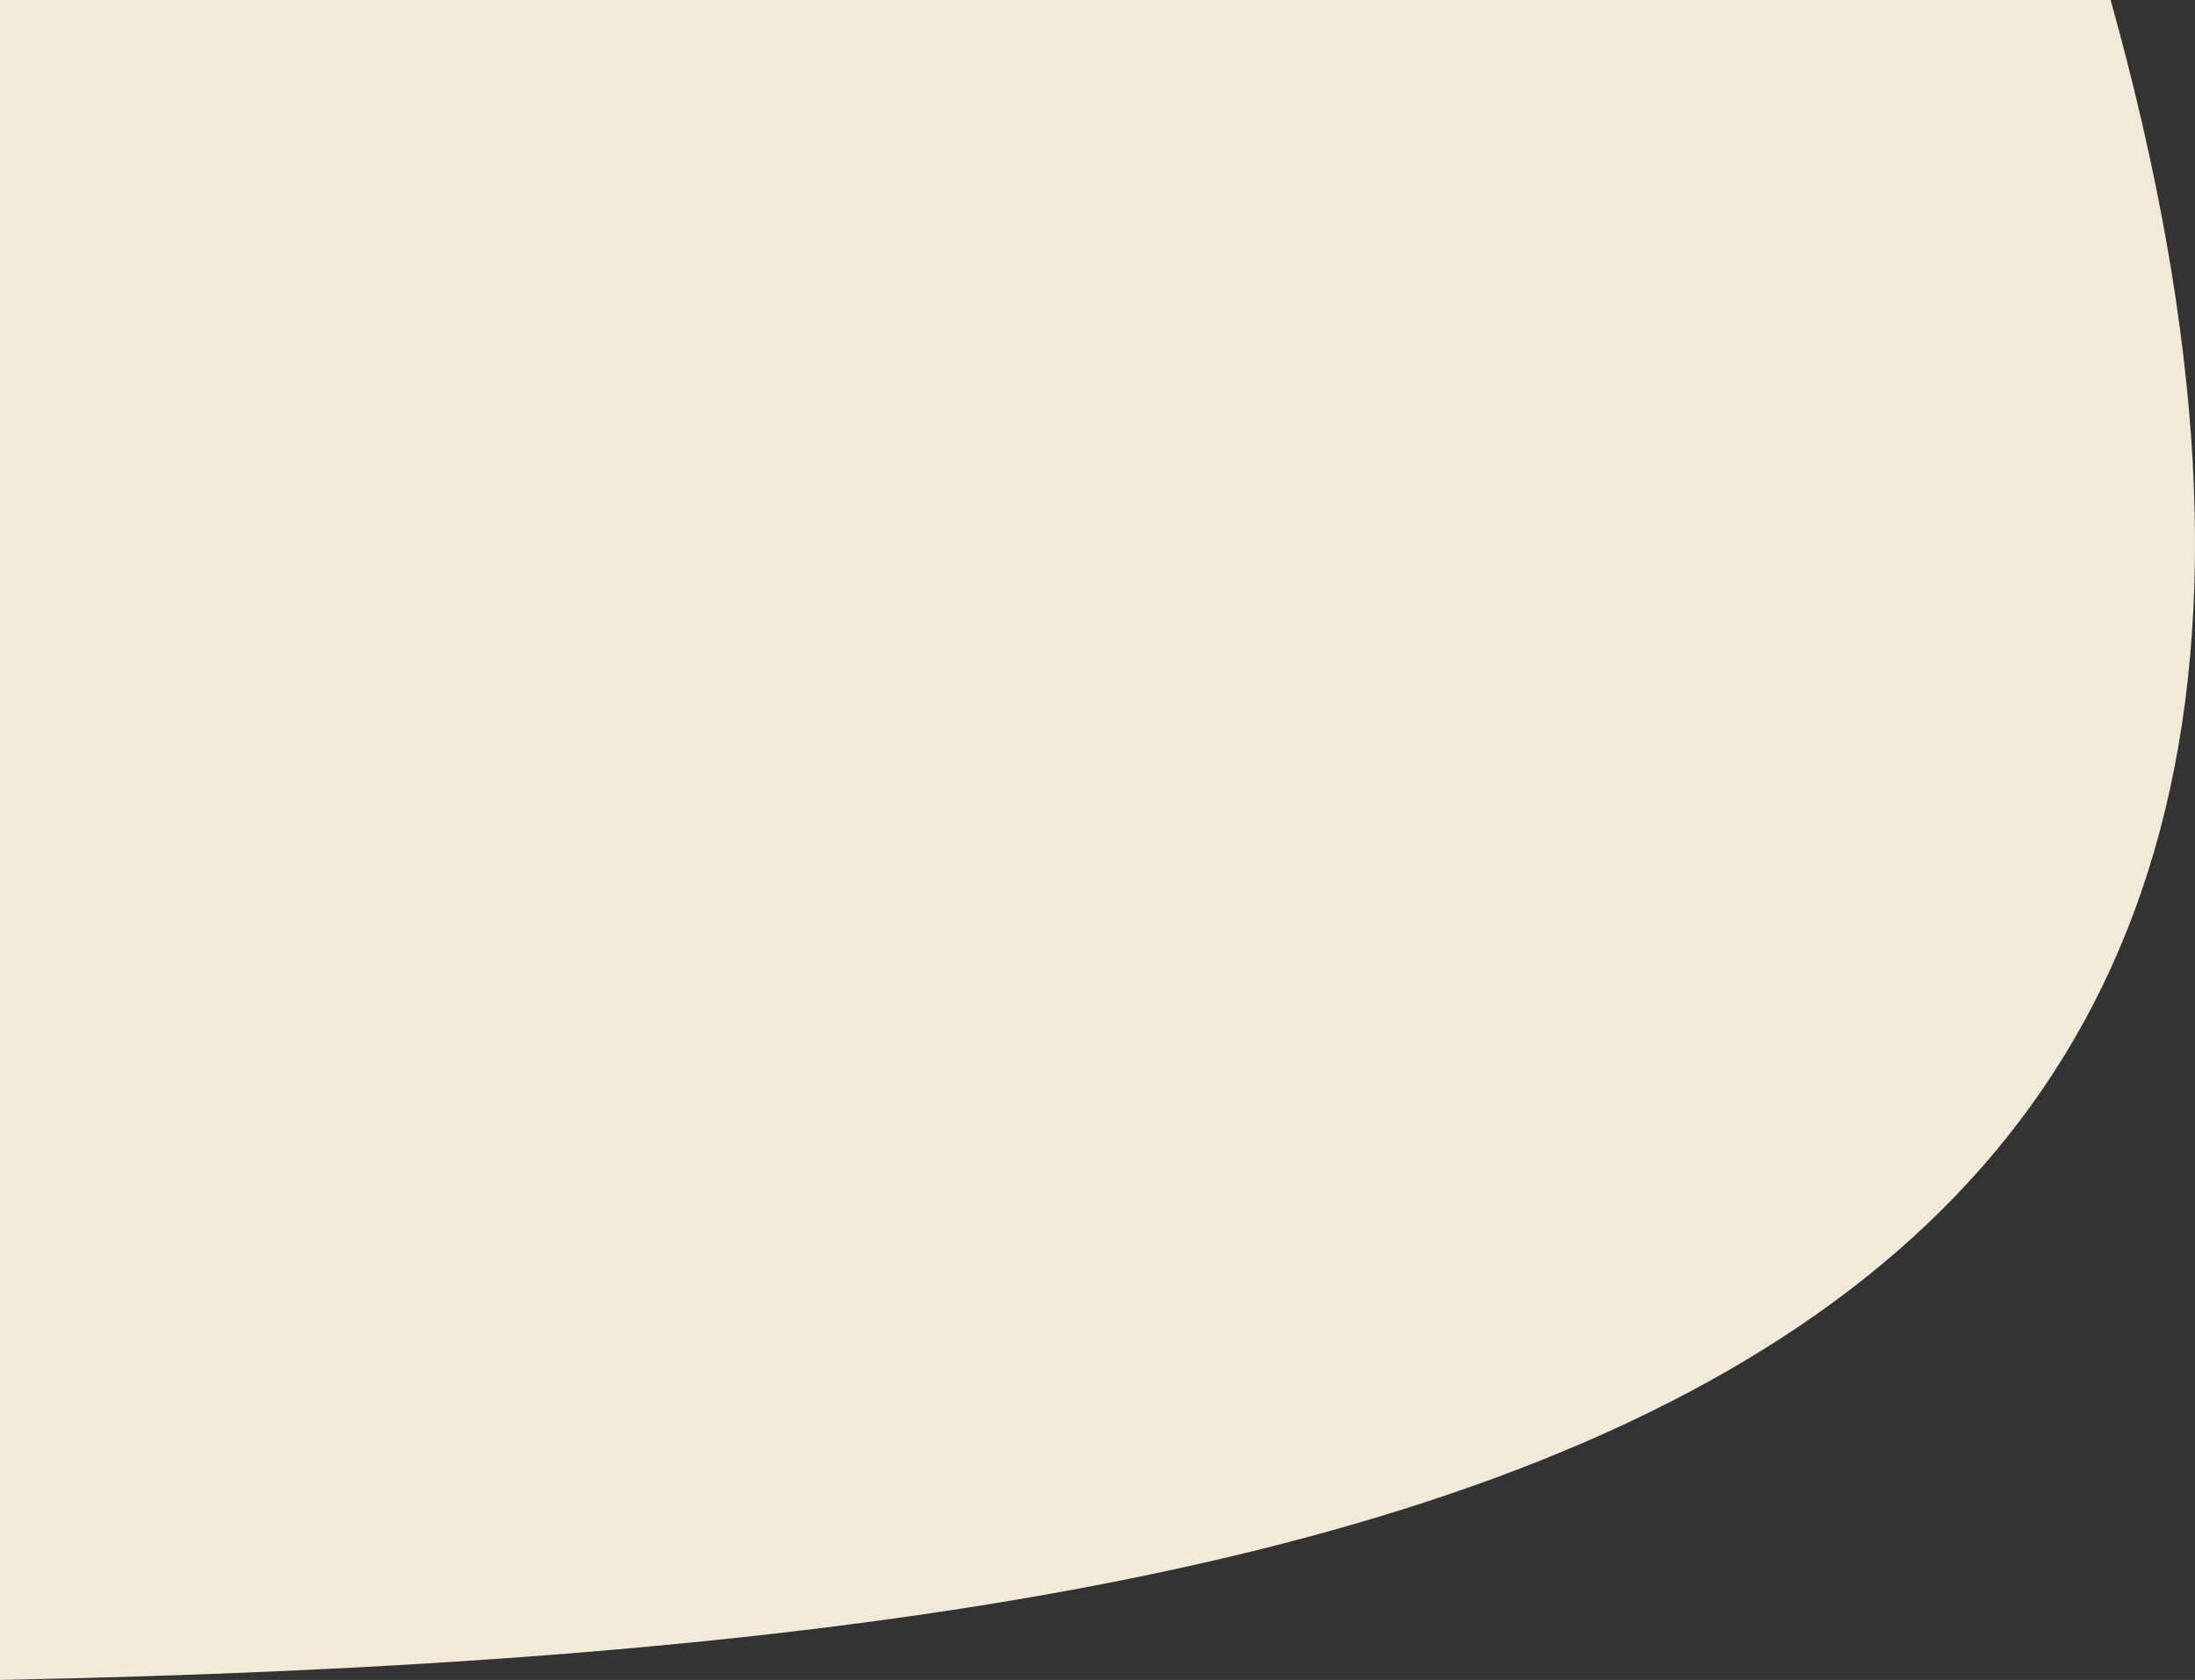 <svg width="1220" height="934" viewBox="0 0 1220 934" fill="none" xmlns="http://www.w3.org/2000/svg">
<rect x="0" y="0" width="1220" height="934" fill="#333333" stroke="none"/>
<path d="M0 934V0H1173.11C1384.04 756.146 864.103 916.96 0 934Z" fill="#F1EAD8"/>
</svg>
